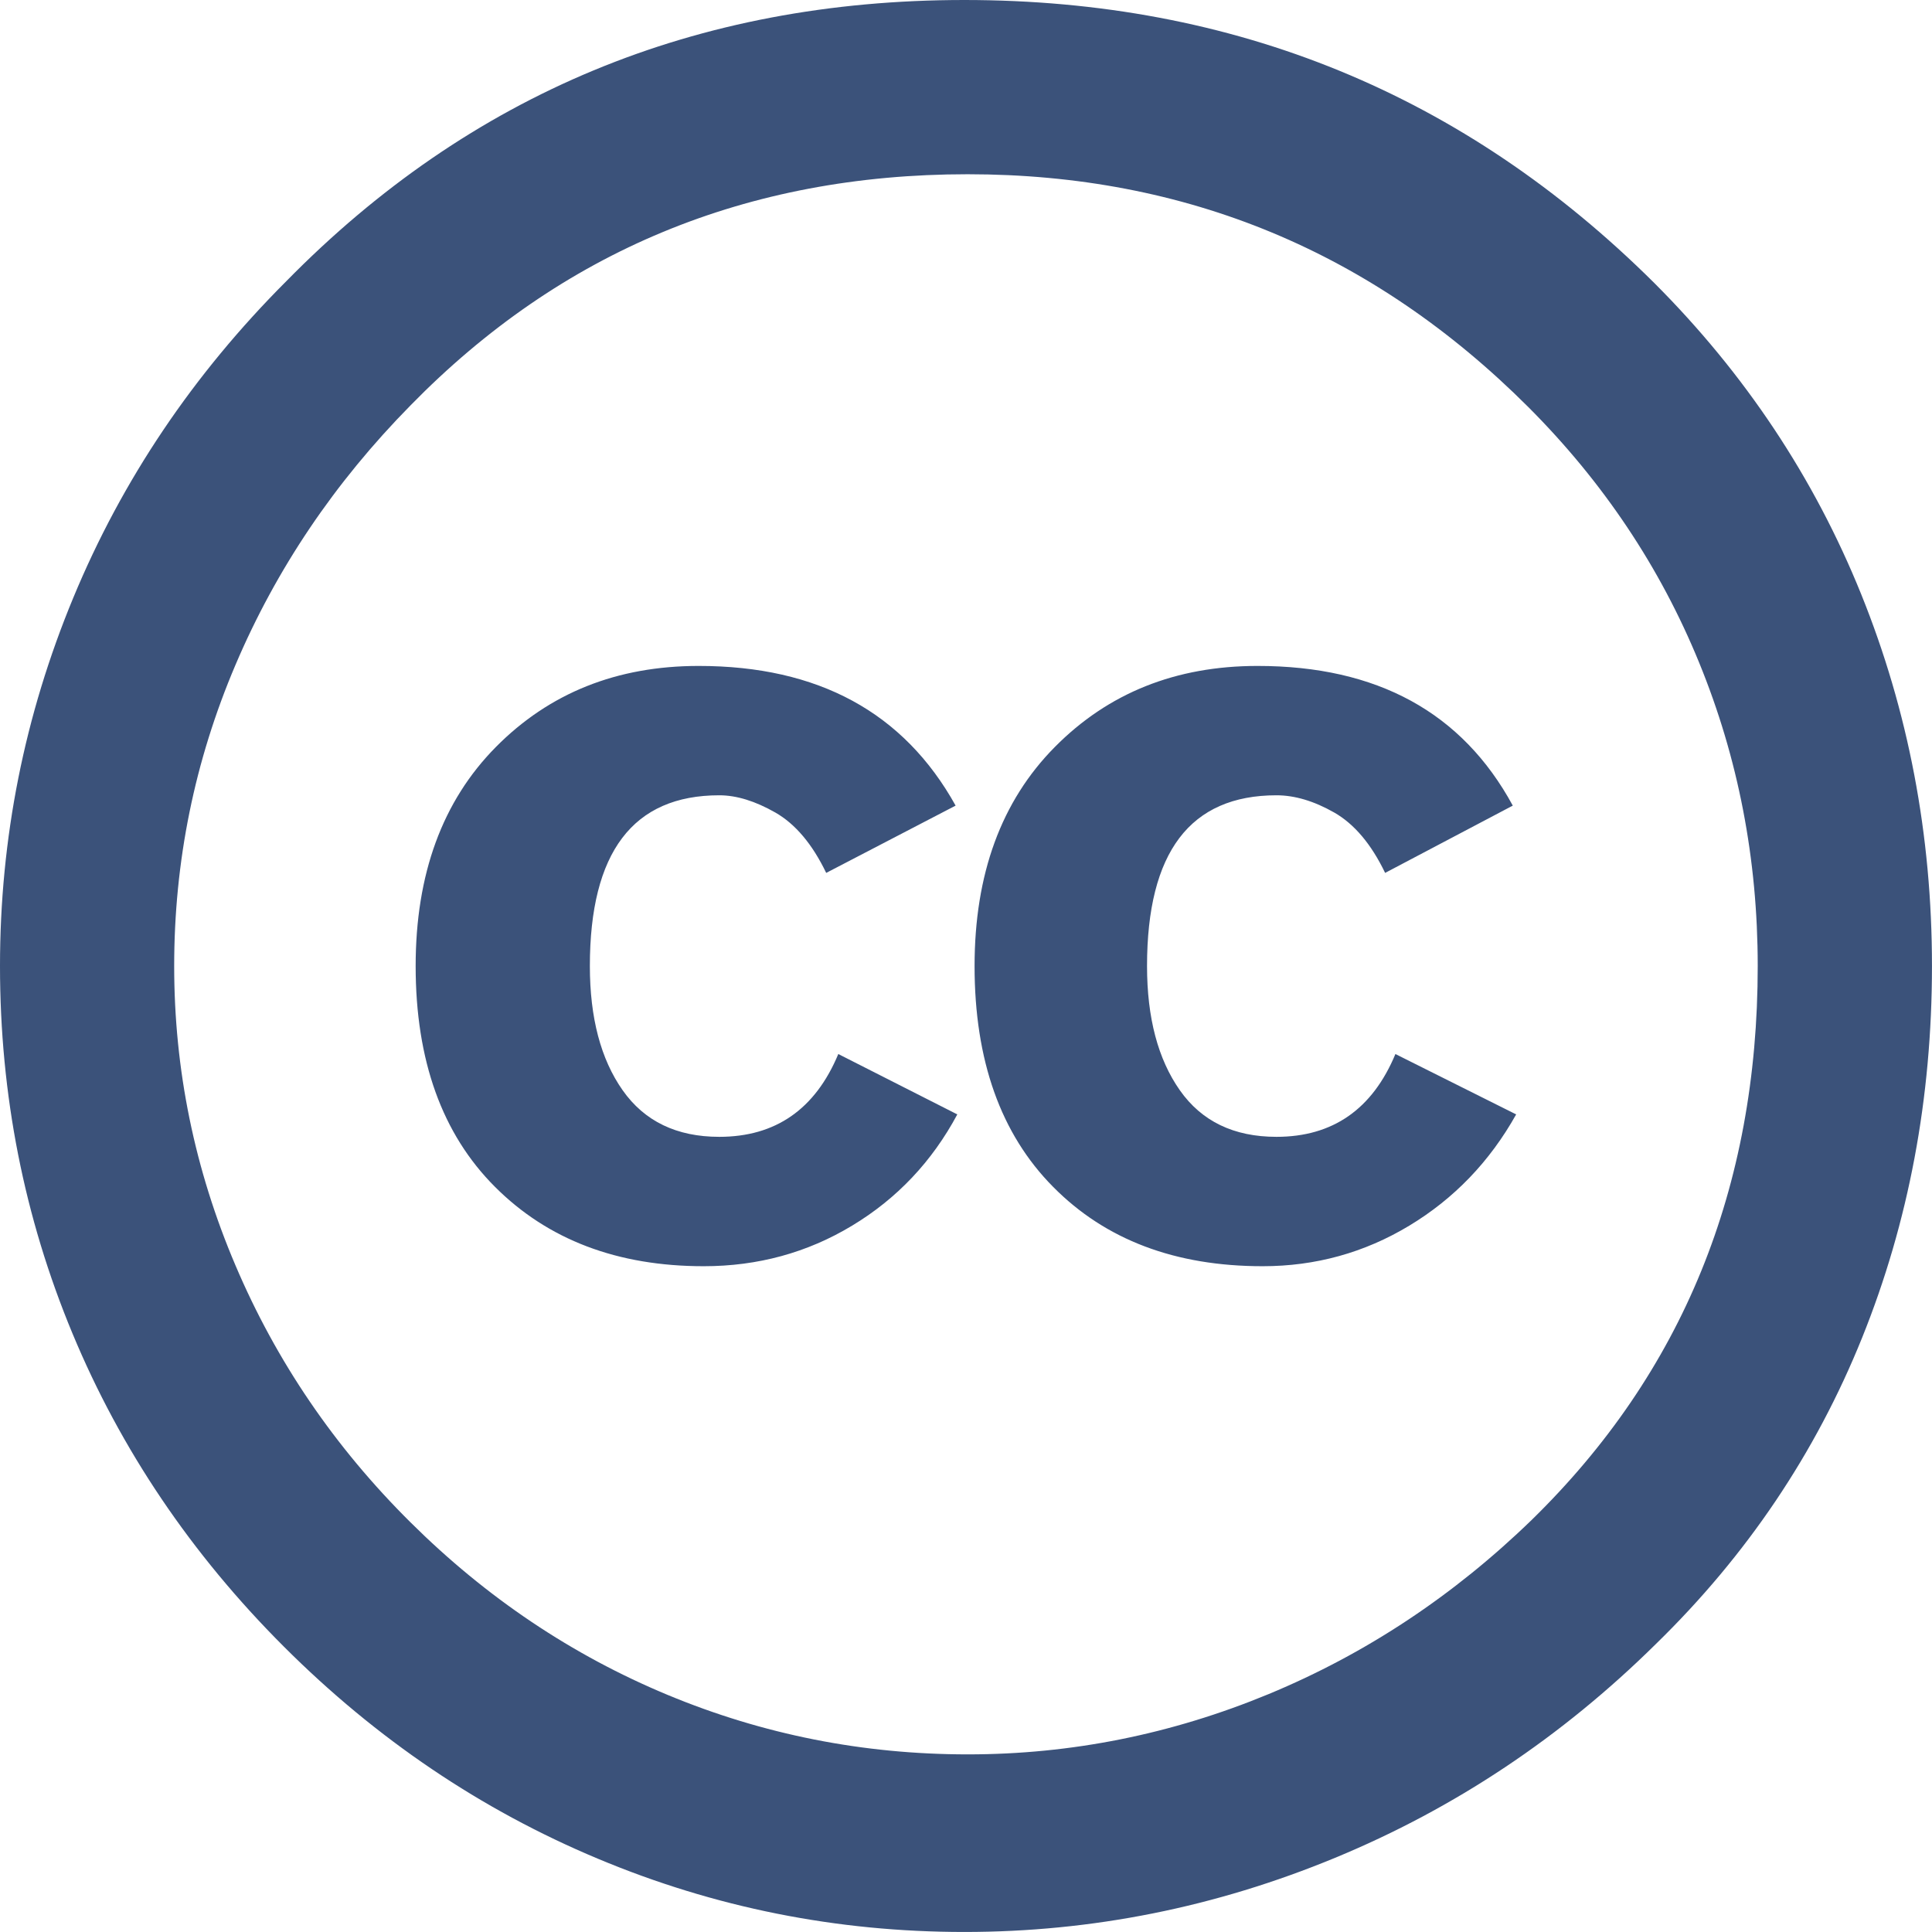 <?xml version="1.0" encoding="UTF-8" standalone="no"?>
<!DOCTYPE svg PUBLIC "-//W3C//DTD SVG 1.1//EN" "http://www.w3.org/Graphics/SVG/1.1/DTD/svg11.dtd">
<svg width="100%" height="100%" viewBox="0 0 64 64" version="1.1" xmlns="http://www.w3.org/2000/svg" xmlns:xlink="http://www.w3.org/1999/xlink" xml:space="preserve" xmlns:serif="http://www.serif.com/" style="fill-rule:evenodd;clip-rule:evenodd;stroke-linejoin:round;stroke-miterlimit:2;">
    <g>
        <path d="M31.941,0C40.892,0 48.513,3.125 54.798,9.372C57.806,12.381 60.093,15.82 61.655,19.686C63.216,23.553 63.999,27.657 63.999,32C63.999,36.381 63.226,40.486 61.685,44.313C60.142,48.141 57.865,51.523 54.857,54.456C51.734,57.541 48.191,59.904 44.228,61.542C40.267,63.18 36.171,63.999 31.943,63.999C27.715,63.999 23.667,63.191 19.8,61.57C15.934,59.952 12.467,57.609 9.4,54.543C6.333,51.477 4,48.019 2.4,44.171C0.8,40.323 0,36.267 0,32C0,27.771 0.809,23.705 2.428,19.8C4.047,15.895 6.4,12.4 9.485,9.314C15.58,3.106 23.065,0 31.941,0ZM32.057,5.772C24.743,5.772 18.59,8.325 13.599,13.429C11.084,15.982 9.151,18.848 7.799,22.029C6.445,25.21 5.77,28.534 5.77,32.001C5.77,35.43 6.445,38.735 7.799,41.914C9.152,45.097 11.084,47.935 13.599,50.43C16.113,52.926 18.95,54.829 22.114,56.145C25.275,57.459 28.59,58.116 32.057,58.116C35.485,58.116 38.807,57.451 42.03,56.117C45.249,54.782 48.151,52.86 50.743,50.346C55.733,45.47 58.227,39.356 58.227,32.002C58.227,28.459 57.579,25.107 56.284,21.945C54.991,18.783 53.104,15.965 50.63,13.487C45.484,8.344 39.295,5.772 32.057,5.772ZM31.656,26.687L27.369,28.916C26.911,27.965 26.35,27.297 25.684,26.916C25.017,26.536 24.398,26.345 23.826,26.345C20.97,26.345 19.54,28.23 19.54,32.002C19.54,33.716 19.902,35.086 20.625,36.115C21.349,37.144 22.416,37.659 23.826,37.659C25.693,37.659 27.007,36.744 27.77,34.916L31.712,36.916C30.874,38.479 29.712,39.707 28.226,40.602C26.742,41.498 25.103,41.945 23.312,41.945C20.455,41.945 18.149,41.07 16.397,39.316C14.645,37.564 13.769,35.126 13.769,32.003C13.769,28.955 14.655,26.537 16.426,24.746C18.197,22.956 20.435,22.06 23.141,22.06C27.104,22.058 29.941,23.601 31.656,26.687ZM50.113,26.687L45.884,28.916C45.427,27.965 44.864,27.297 44.198,26.916C43.53,26.536 42.891,26.345 42.284,26.345C39.427,26.345 37.997,28.23 37.997,32.002C37.997,33.716 38.36,35.086 39.083,36.115C39.806,37.144 40.872,37.659 42.284,37.659C44.149,37.659 45.464,36.744 46.225,34.916L50.225,36.916C49.35,38.479 48.168,39.707 46.684,40.602C45.198,41.498 43.579,41.945 41.827,41.945C38.931,41.945 36.618,41.07 34.886,39.316C33.15,37.564 32.284,35.126 32.284,32.003C32.284,28.955 33.169,26.537 34.942,24.746C36.712,22.956 38.95,22.06 41.655,22.06C45.617,22.058 48.438,23.601 50.113,26.687Z" style="fill:rgb(59,82,122);fill-rule:nonzero;"/>
    </g>
</svg>
